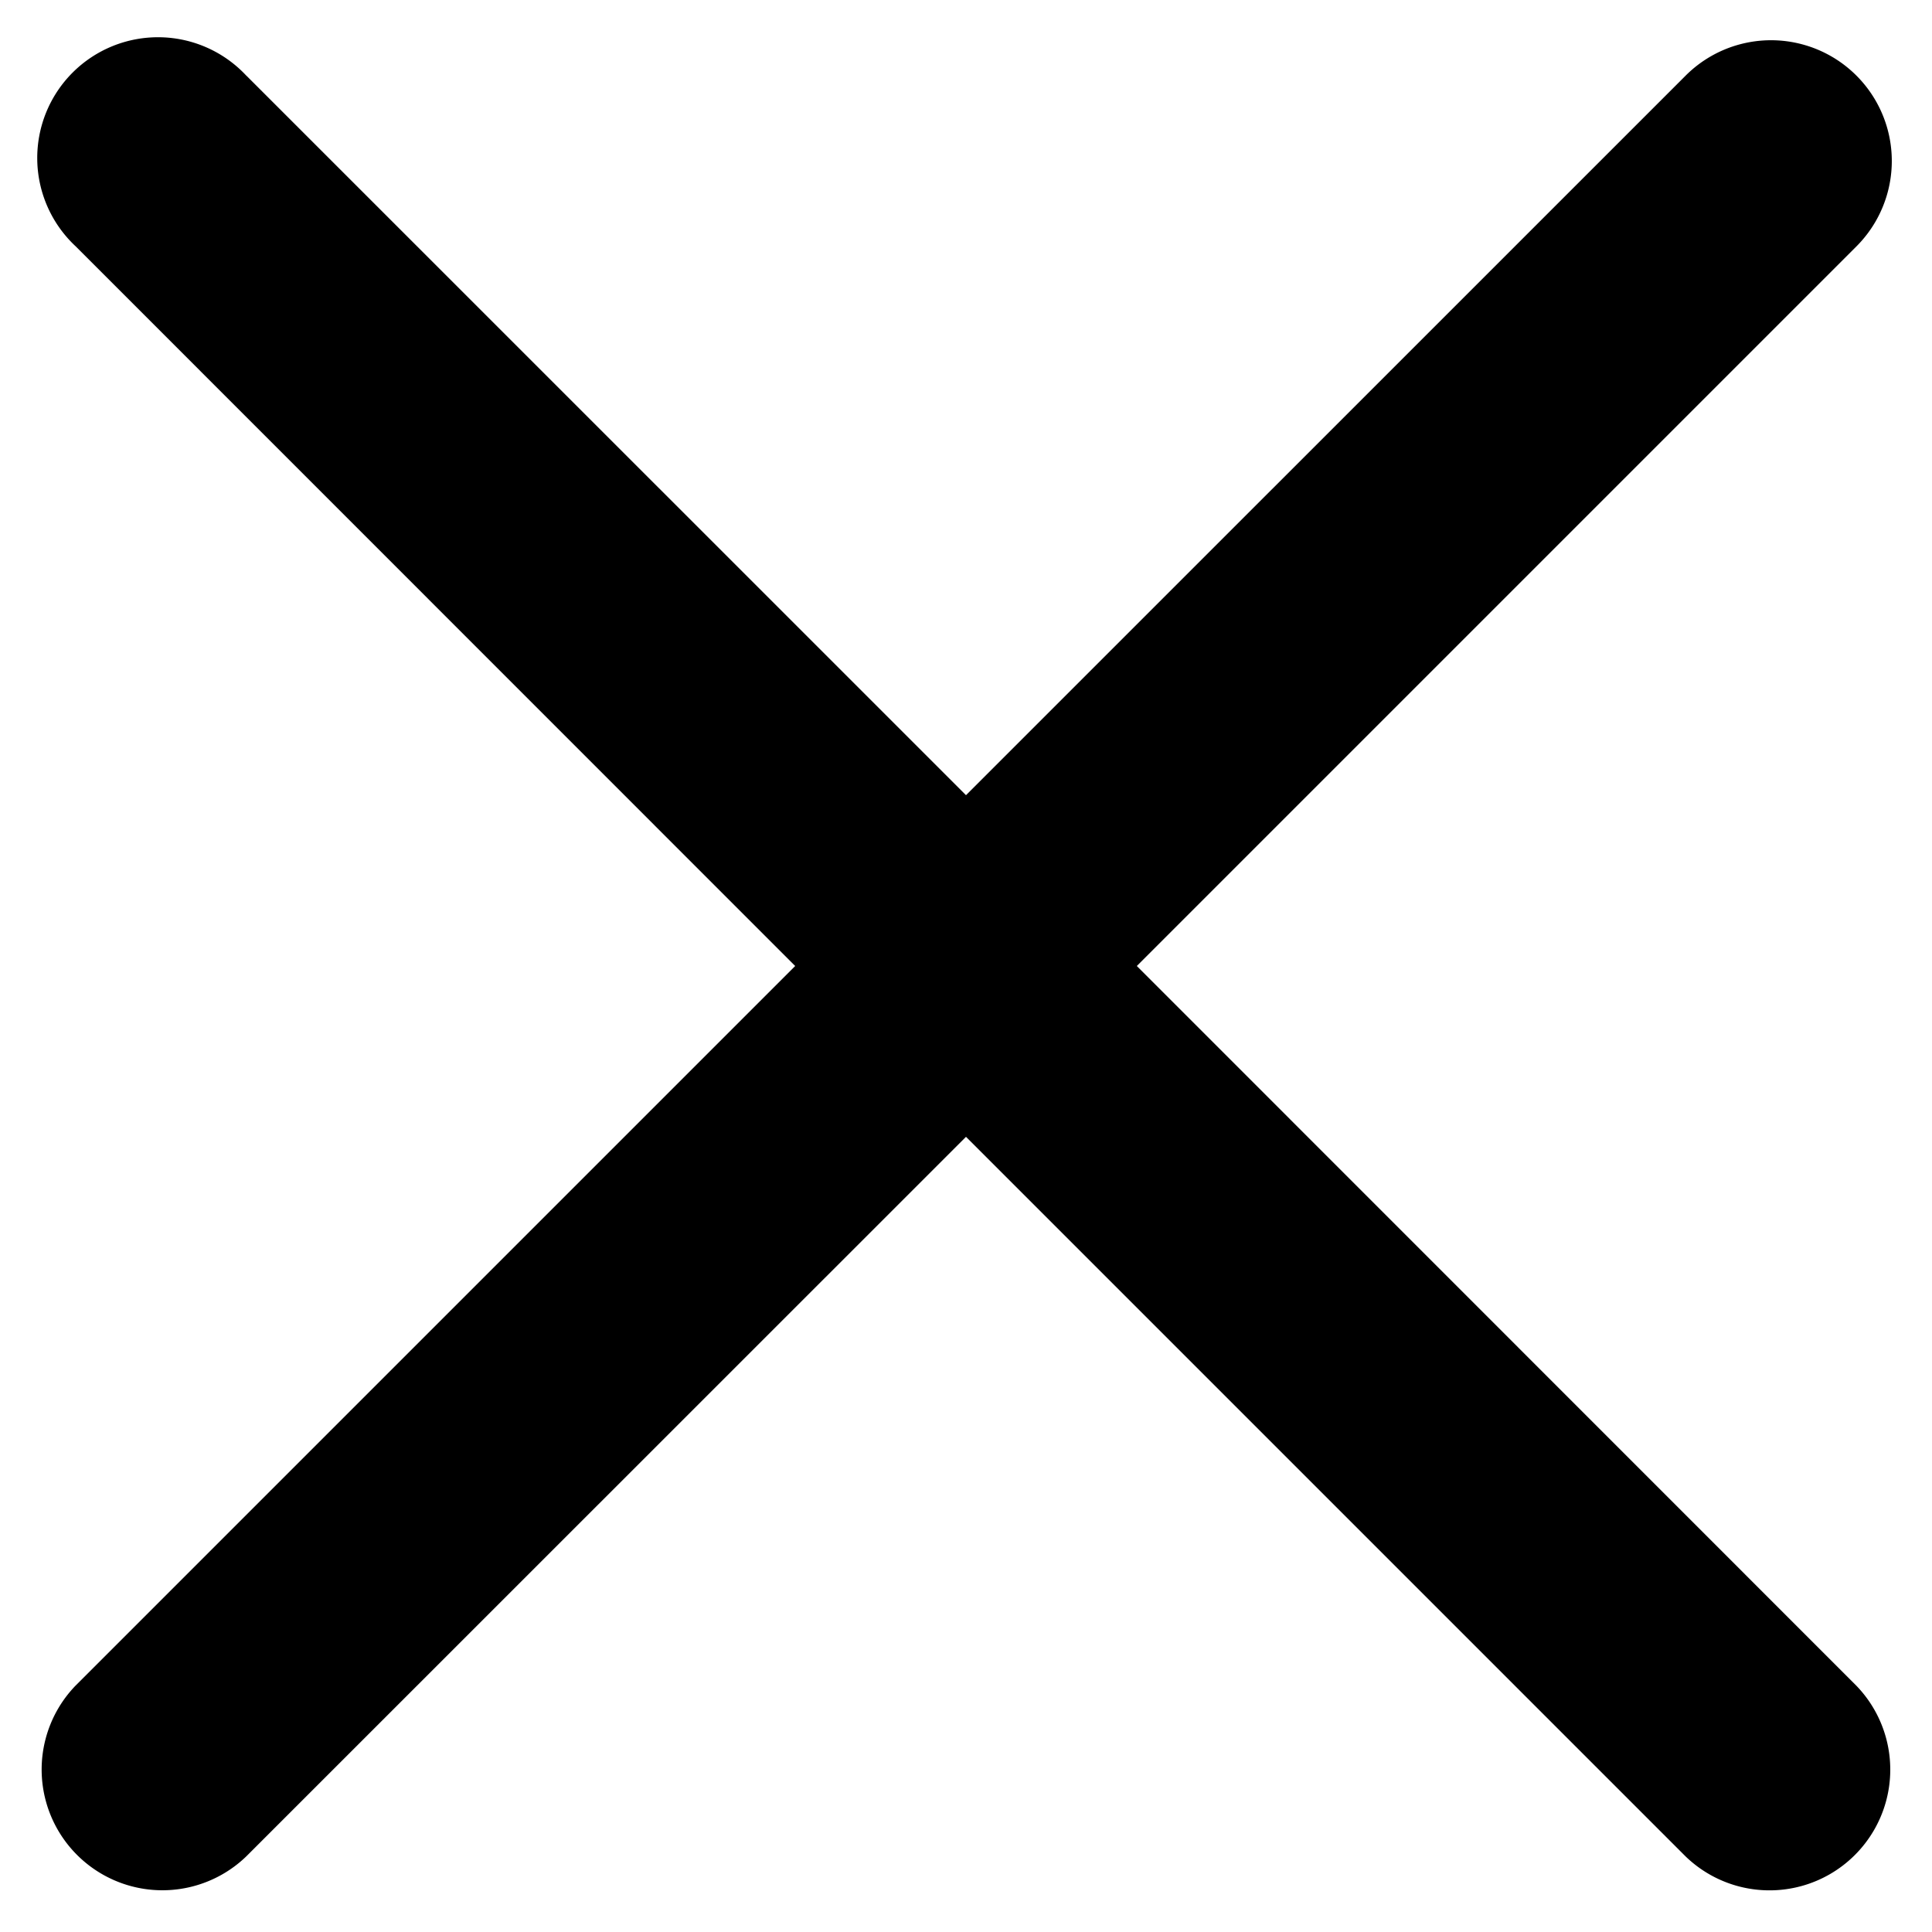 <svg viewBox="0 0 24 24" fill="currentColor">
    <path d="M3.06.94A1.5 1.5 0 1 0 .94 3.06L9.878 12l-8.94 8.94a1.5 1.5 0 0 0 2.122 2.12L12 14.122l8.94 8.94a1.5 1.5 0 0 0 2.12-2.122L14.122 12l8.94-8.94A1.5 1.5 0 0 0 20.939.94L12 9.878 3.06.939Z"/>
</svg>
